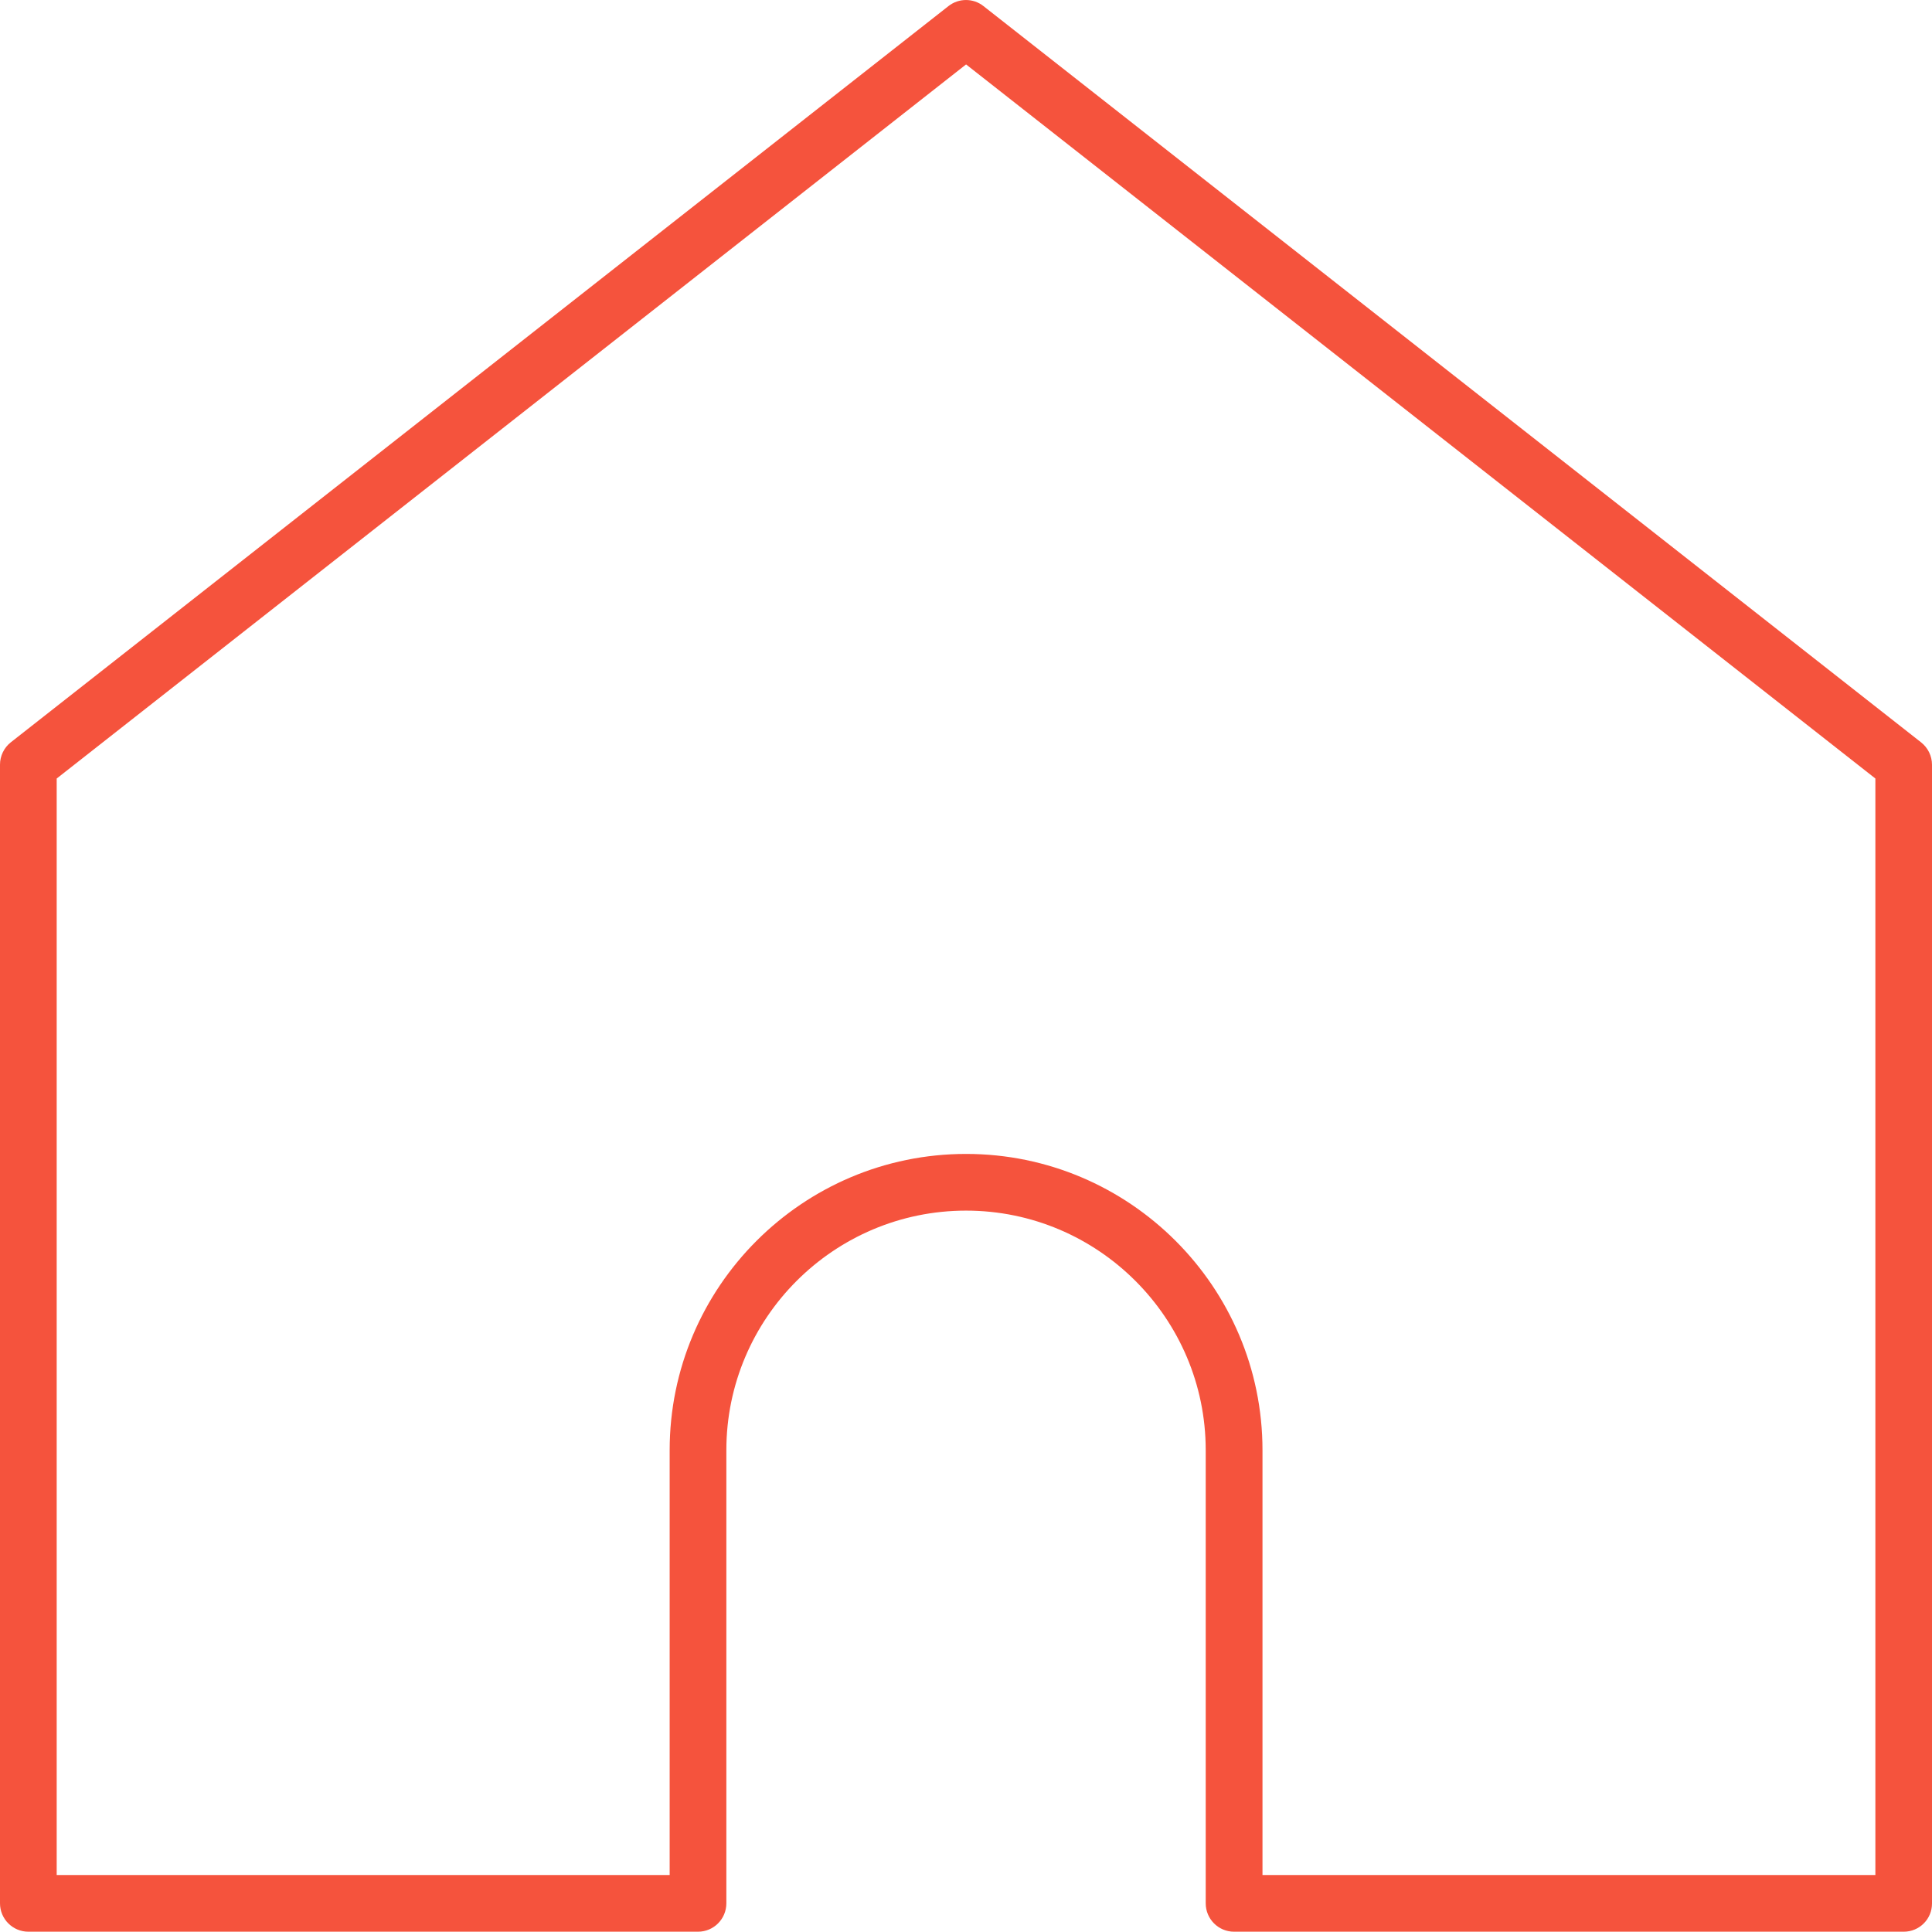 <?xml version="1.0" encoding="UTF-8" standalone="no"?>
<svg width="26px" height="26px" viewBox="0 0 26 26" version="1.1" xmlns="http://www.w3.org/2000/svg" xmlns:xlink="http://www.w3.org/1999/xlink">
    <!-- Generator: Sketch 39.1 (31720) - http://www.bohemiancoding.com/sketch -->
    <title>Page 1</title>
    <desc>Created with Sketch.</desc>
    <defs></defs>
    <g id="CityLimo-App" stroke="none" stroke-width="1" fill="none" fill-rule="evenodd">
        <g id="Homepage" transform="translate(-34, -618)" fill="#F5533D">
            <path d="M59.62,643.996 L50.607,643.996 C50.397,643.996 50.226,643.825 50.226,643.614 L50.226,637.516 C50.226,635.739 48.778,634.292 47.001,634.292 C45.222,634.292 43.775,635.739 43.775,637.516 L43.775,643.614 C43.775,643.825 43.604,643.996 43.394,643.996 L34.382,643.996 C34.171,643.996 34,643.825 34,643.614 L34,628.29 C34,628.173 34.054,628.062 34.145,627.99 L46.764,618.082 C46.902,617.973 47.098,617.973 47.235,618.082 L59.854,627.991 C59.946,628.064 60,628.174 60,628.292 L60,643.616 C60.001,643.825 59.831,643.996 59.62,643.996 L59.62,643.996 Z M50.99,643.233 L59.238,643.233 L59.238,628.477 L47.001,618.867 L34.763,628.477 L34.763,643.233 L43.012,643.233 L43.012,637.516 C43.012,635.318 44.801,633.529 47.001,633.529 C49.2,633.529 50.99,635.318 50.99,637.516 L50.99,643.233 Z" id="Page-1"></path>
        </g>
    </g>
</svg>